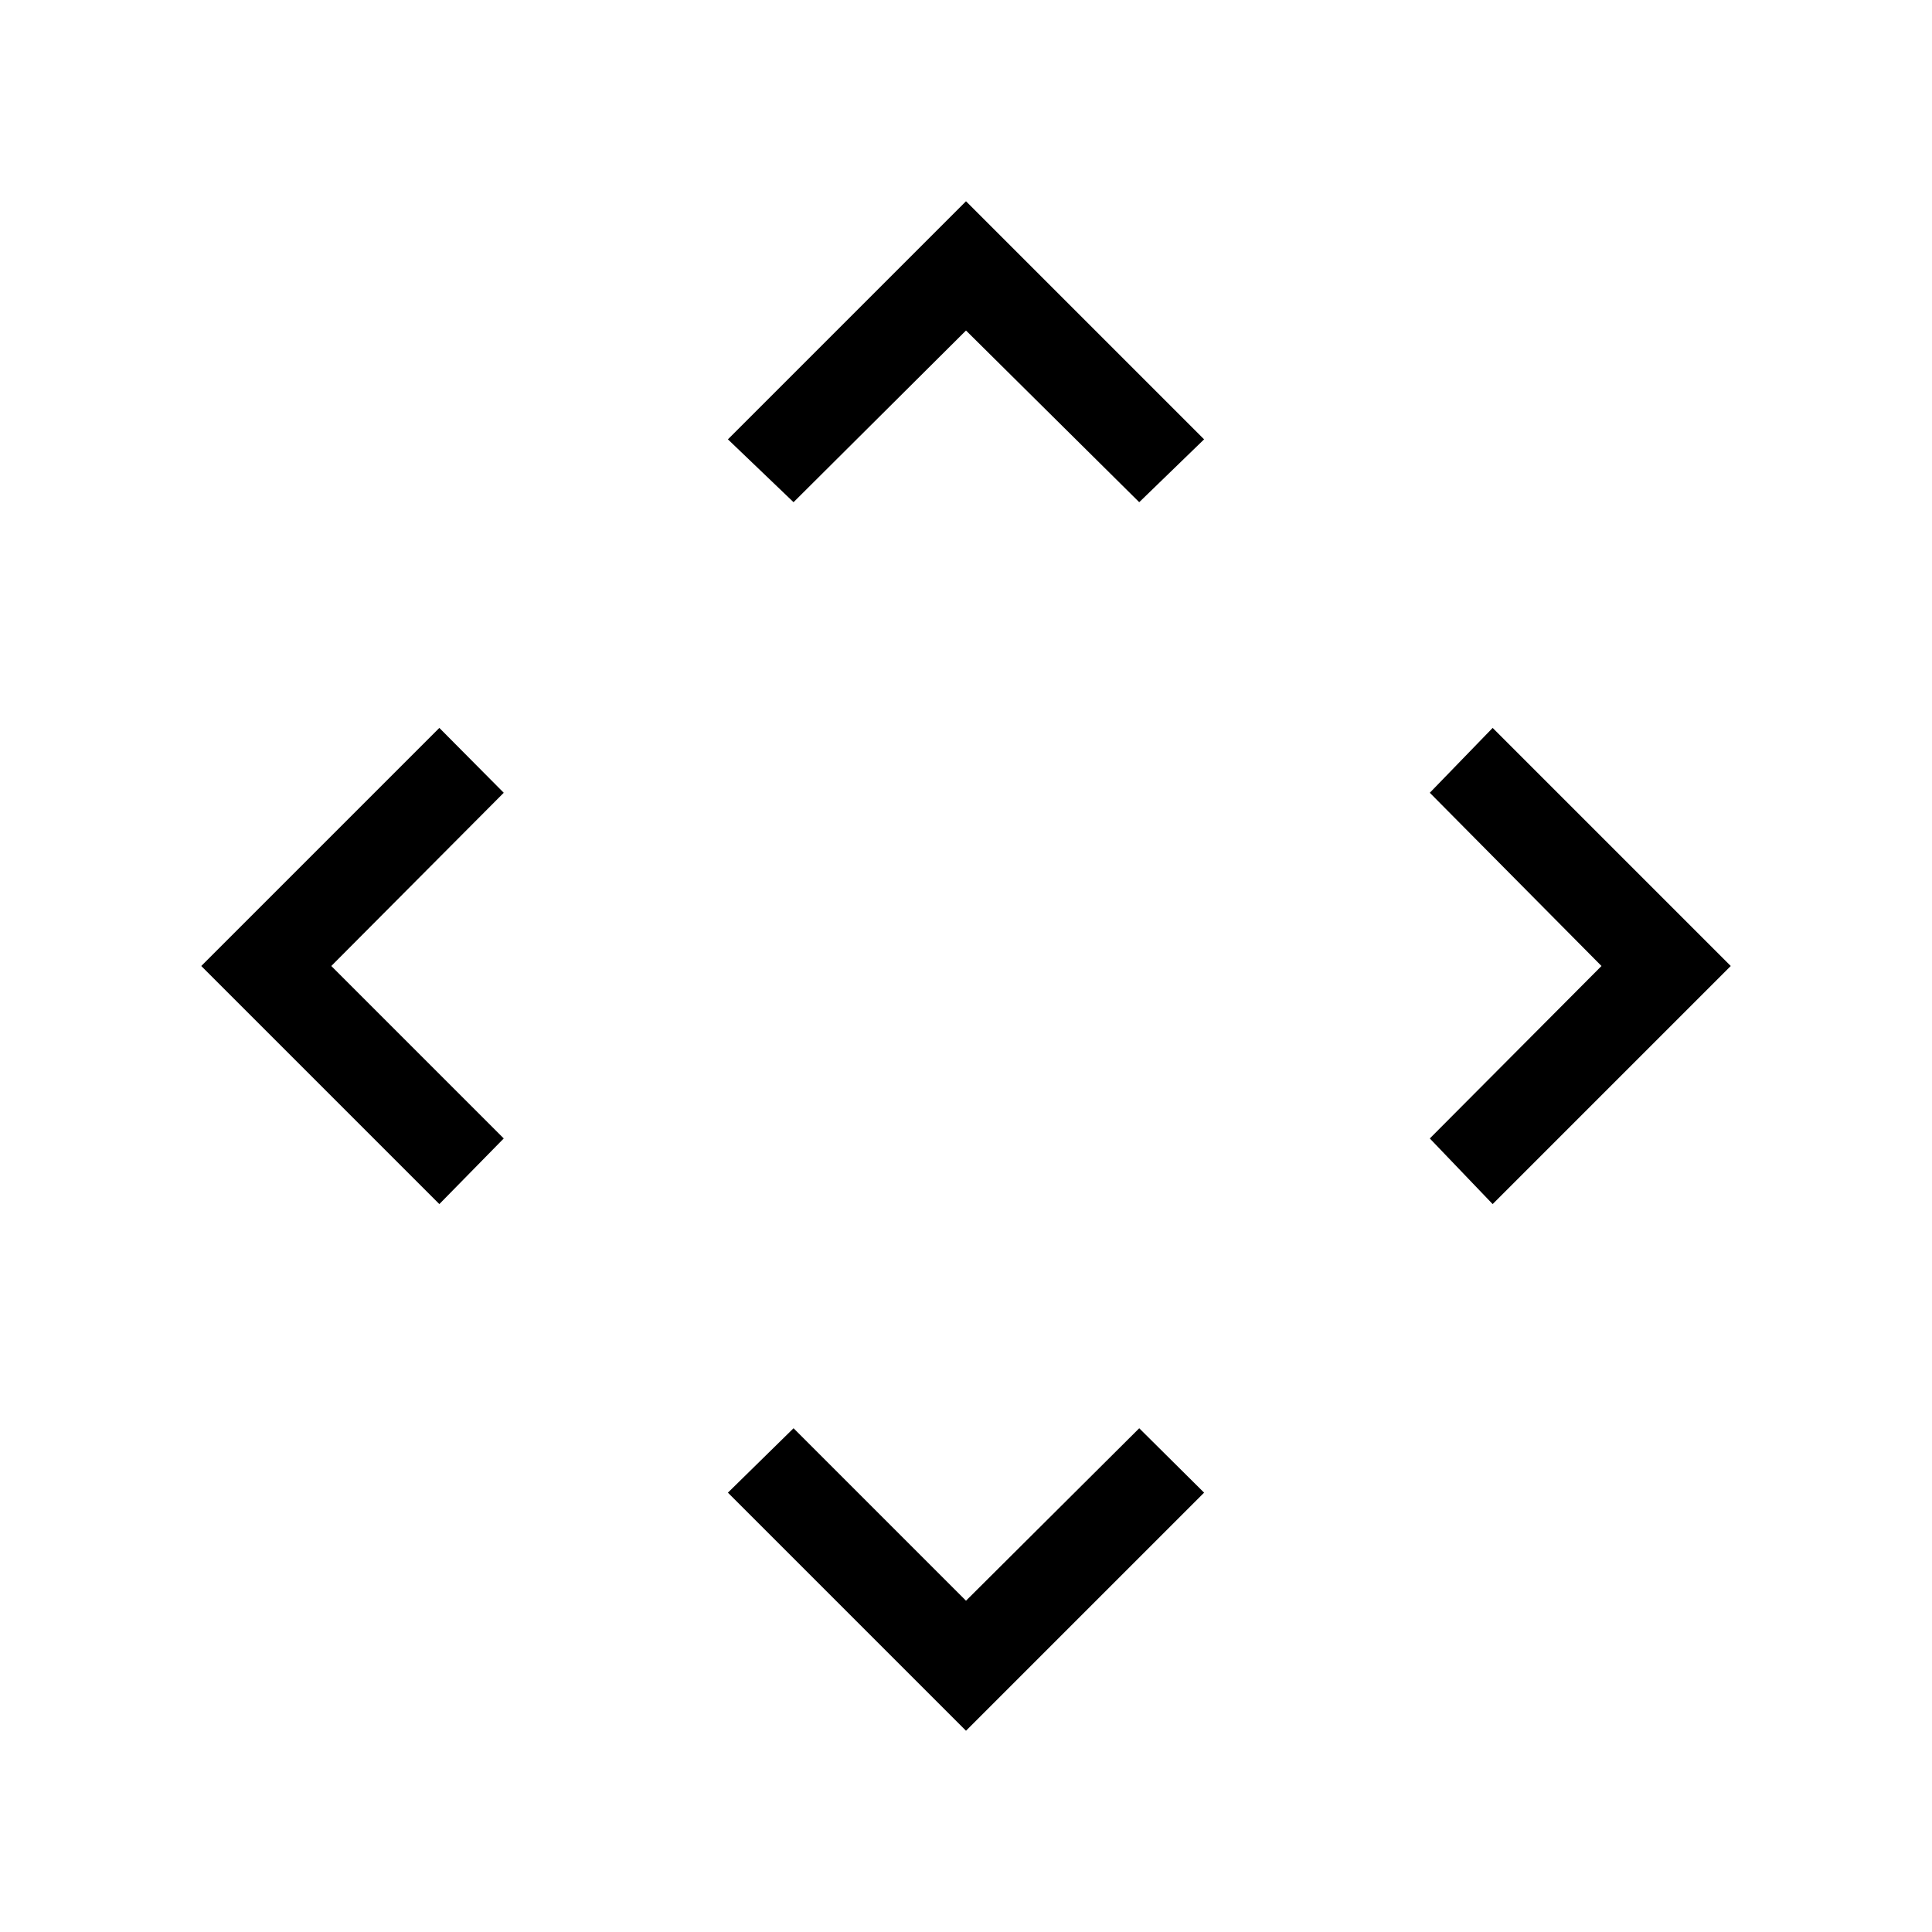 <svg xmlns="http://www.w3.org/2000/svg" height="48" viewBox="0 -960 960 960" width="48"><path d="m480-164.615 86.077-85.692 32.23 31.999L480-100.001 361.693-218.308l32.615-31.999L480-164.615ZM164.615-480l85.692 85.692-31.999 32.615L100.001-480l118.307-118.307 31.999 32.23L164.615-480Zm631.154 0-85.307-86.077 31.23-32.23L859.999-480 741.692-361.693l-31.23-32.615L795.769-480ZM480-795.769l-85.692 85.307-32.615-31.23L480-859.999l118.307 118.307-32.23 31.23L480-795.769Z"/></svg>